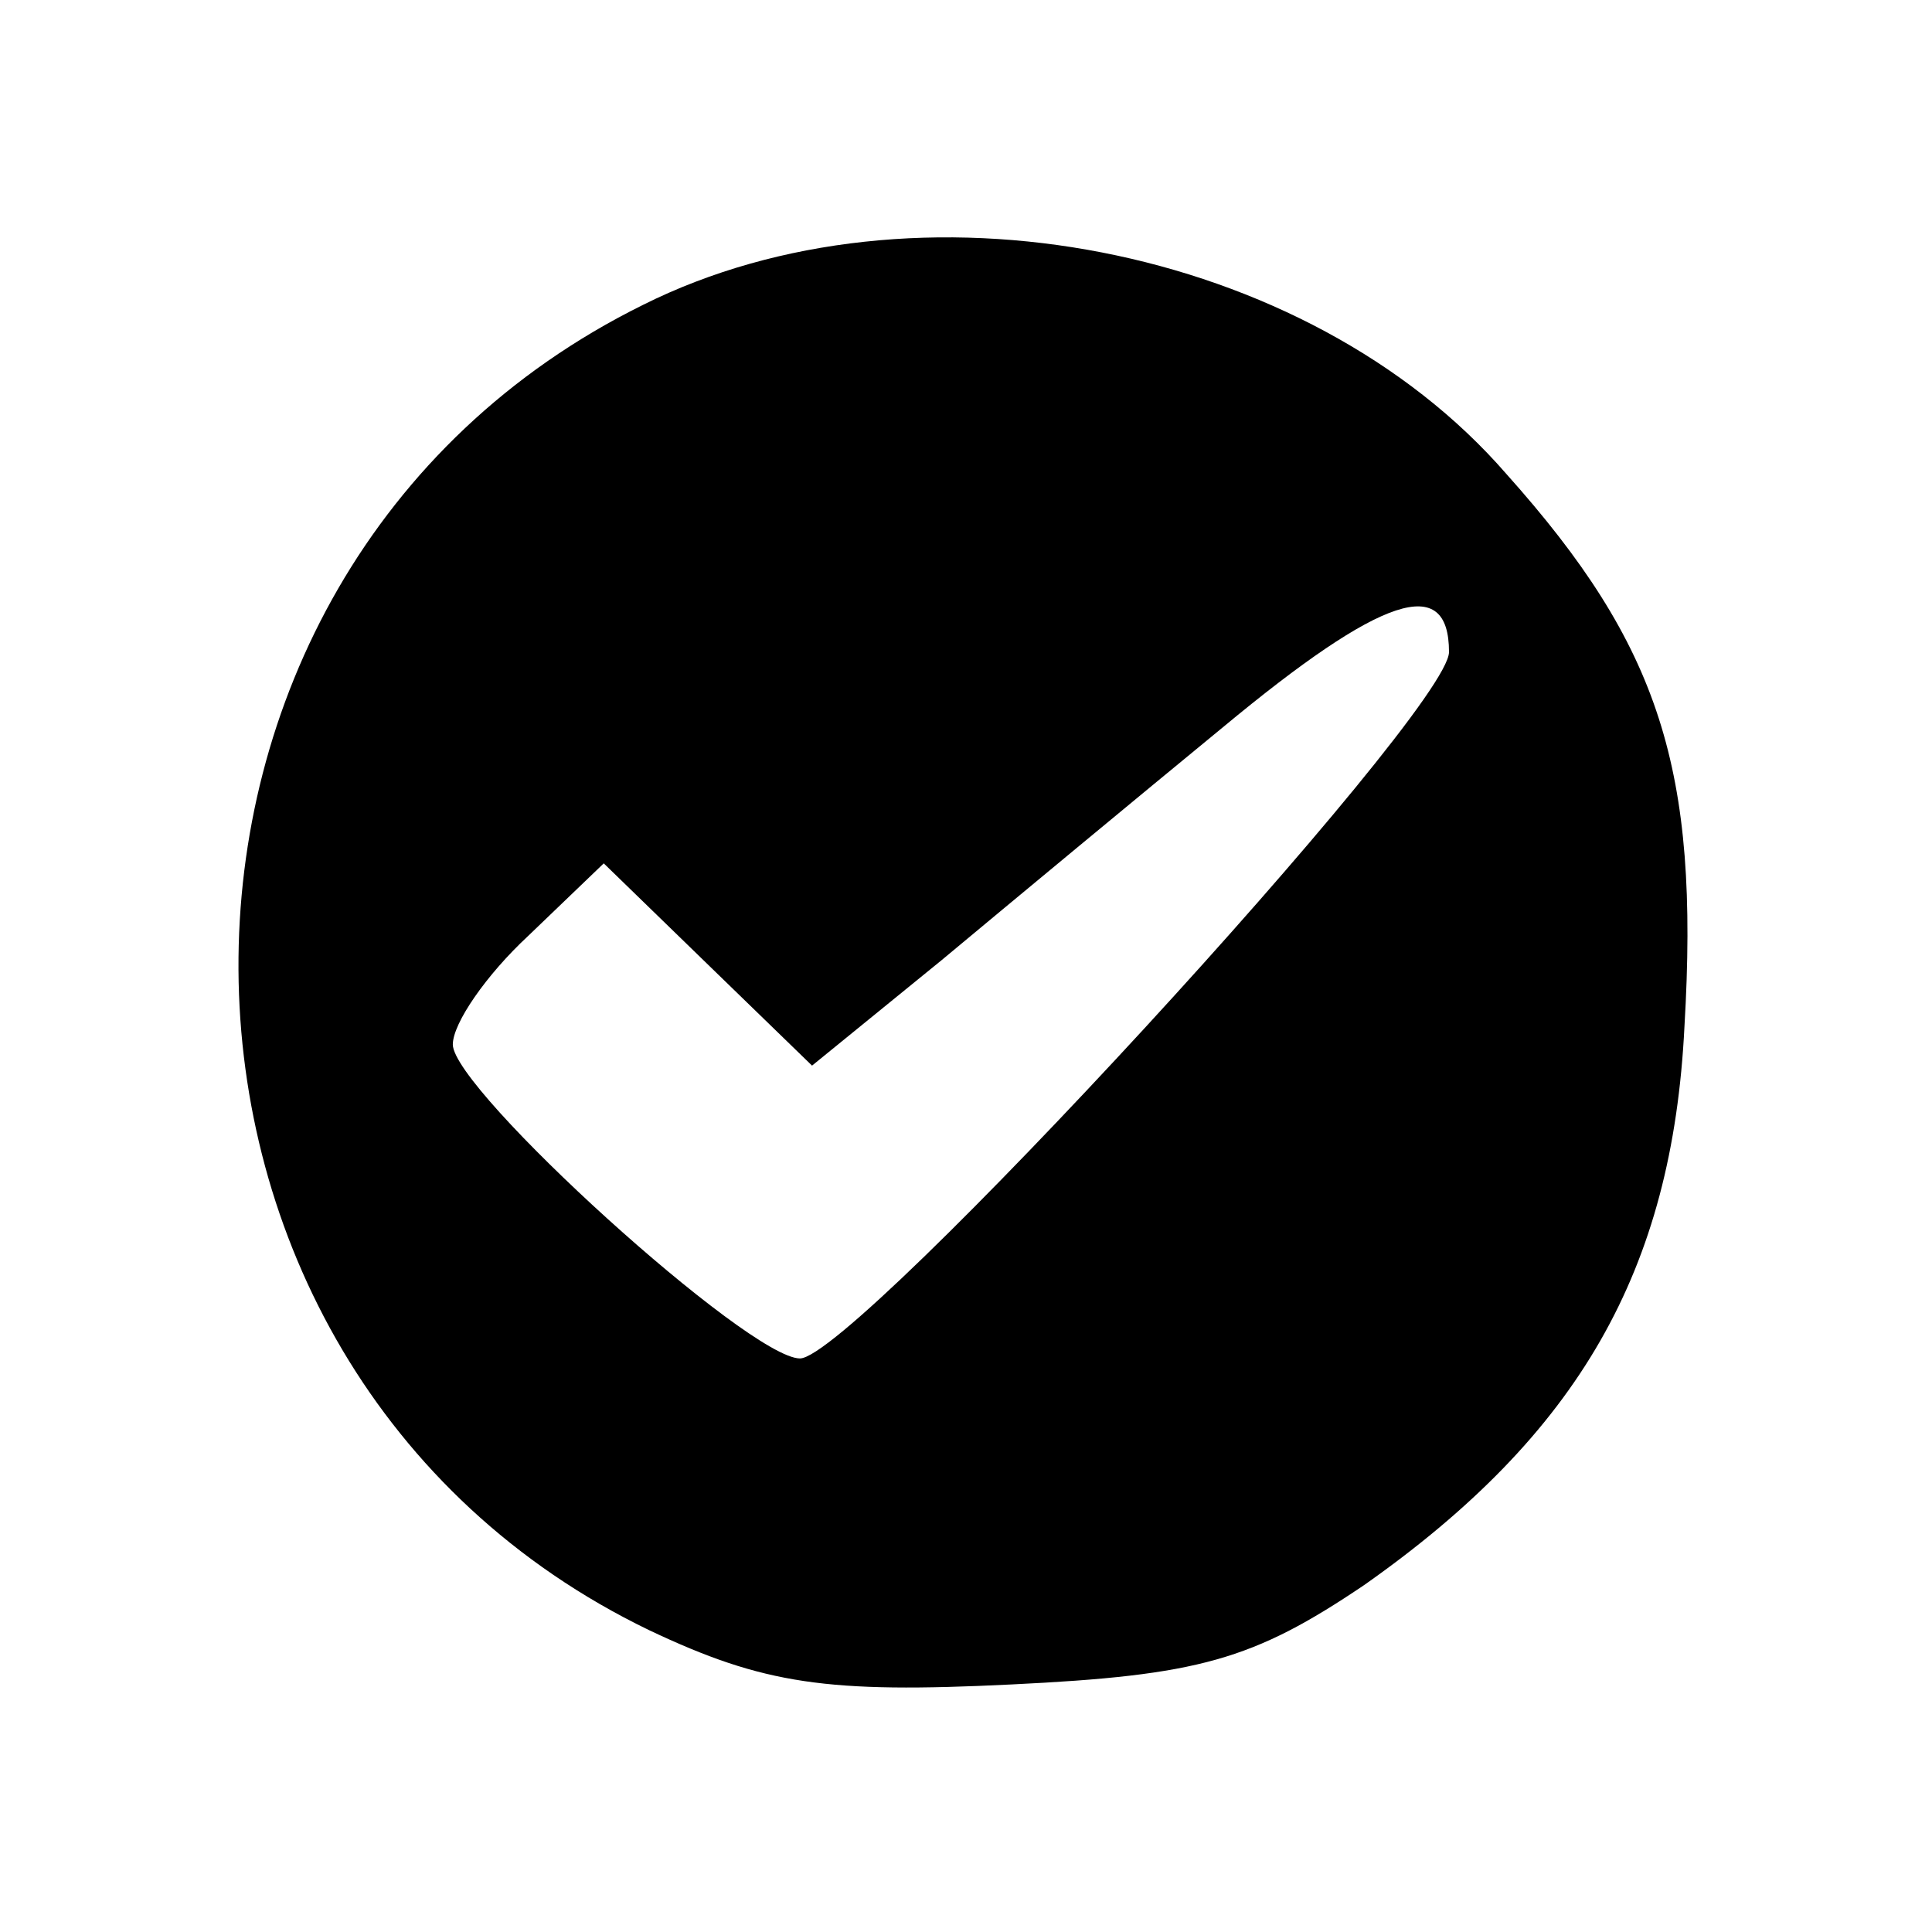 <?xml version="1.0" standalone="no"?>
<!DOCTYPE svg PUBLIC "-//W3C//DTD SVG 20010904//EN"
 "http://www.w3.org/TR/2001/REC-SVG-20010904/DTD/svg10.dtd">
<svg version="1.0" xmlns="http://www.w3.org/2000/svg"
 width="64pt" height="64pt" viewBox="0 0 64 64"
 preserveAspectRatio="xMidYMid meet">
<g transform="translate(0,64) scale(0.1,-0.1)"
fill="#000000" stroke="none">
<path d="M213 539 c-180 -89 -178 -352 2 -439 38 -18 59 -21 120 -18 62 3 80
8 117 33 71 50 102 104 106 185 5 85 -8 126 -59 183 -66 76 -196 101 -286 56z
m267 -115 c0 -20 -197 -234 -215 -234 -17 0 -115 89 -115 104 0 7 11 23 25 36
l25 24 35 -34 34 -33 43 35 c24 20 65 54 93 77 53 44 75 51 75 25z"/>
</g>
</svg>
